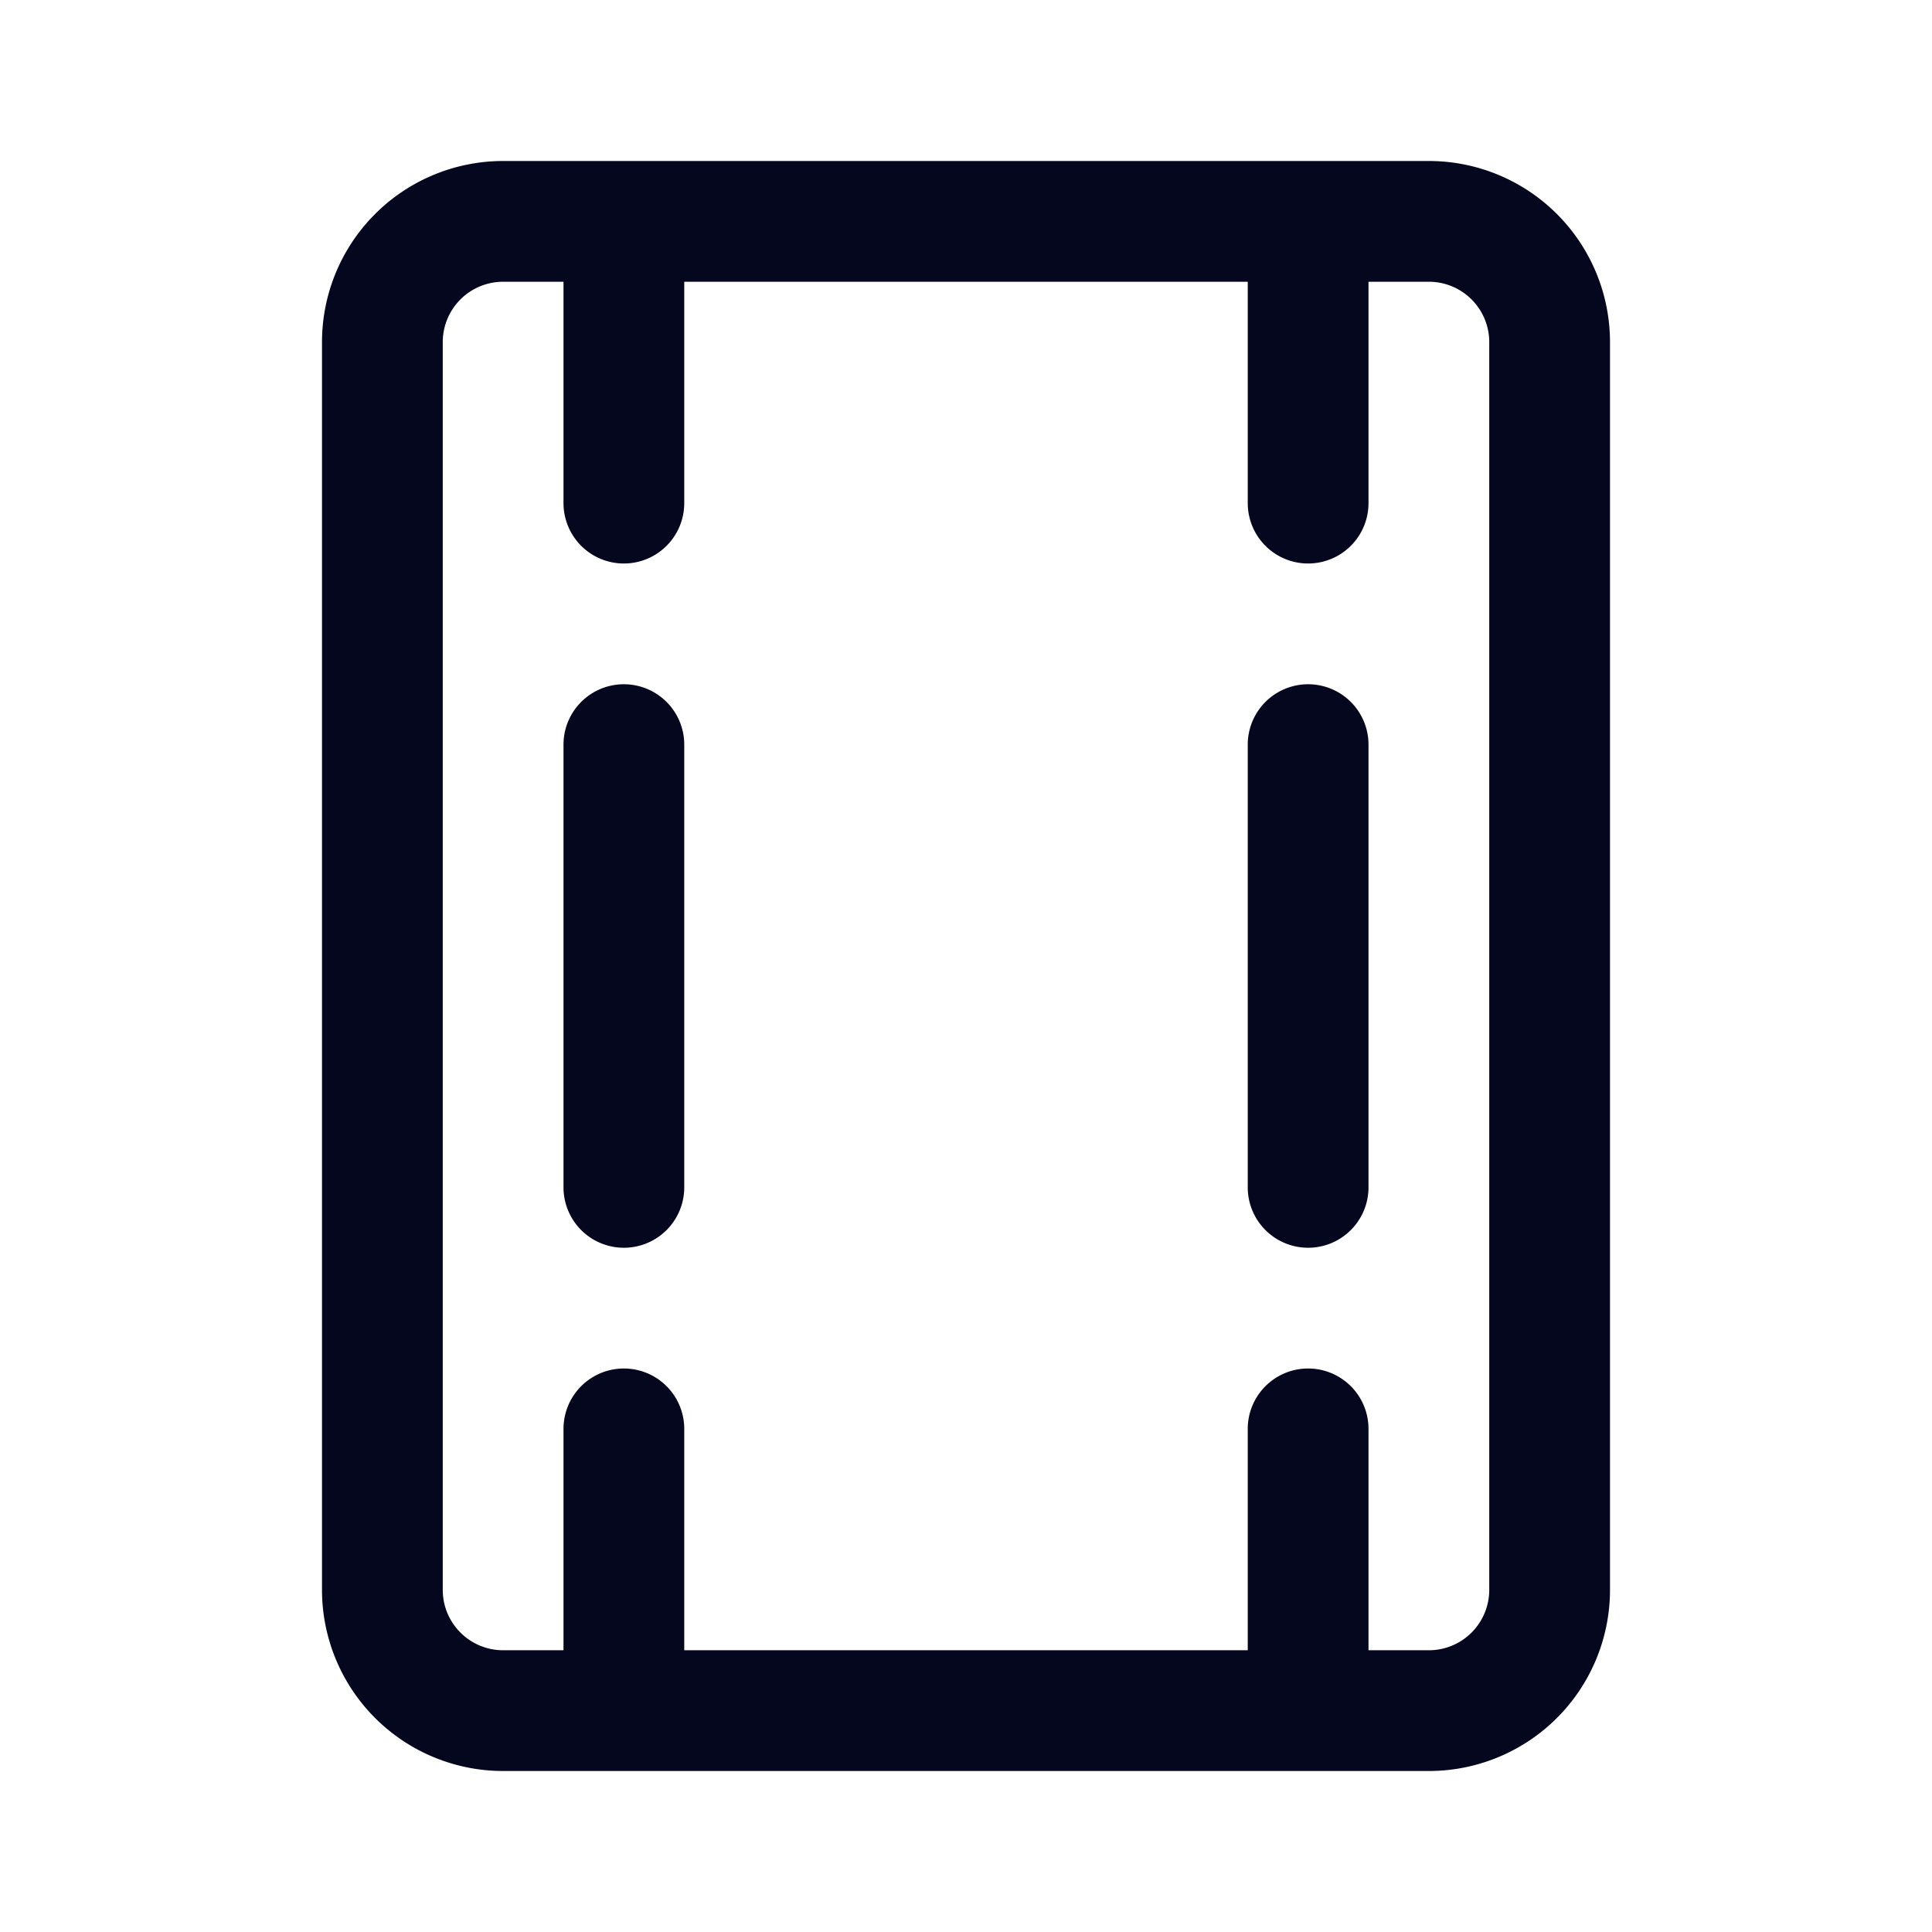 <svg xmlns="http://www.w3.org/2000/svg" width="24" height="24" fill="none"><path fill="#04071E" d="M4 4.25A2.25 2.25 0 0 1 6.25 2h11.5A2.25 2.25 0 0 1 20 4.25v15.5A2.25 2.25 0 0 1 17.75 22H6.25A2.25 2.25 0 0 1 4 19.75zM17 20.5h.75a.75.75 0 0 0 .75-.75V4.25a.75.75 0 0 0-.75-.75H17v2.75a.75.75 0 0 1-1.5 0V3.5h-7v2.75a.75.75 0 0 1-1.5 0V3.5h-.75a.75.75 0 0 0-.75.75v15.5c0 .414.336.75.75.75H7v-2.75a.75.75 0 0 1 1.5 0v2.75h7v-2.75a.75.75 0 0 1 1.5 0zm-9.25-12a.75.75 0 0 1 .75.75v5.5a.75.75 0 0 1-1.5 0v-5.5a.75.75 0 0 1 .75-.75m9.25.75a.75.75 0 0 0-1.5 0v5.5a.75.75 0 0 0 1.5 0z"/></svg>